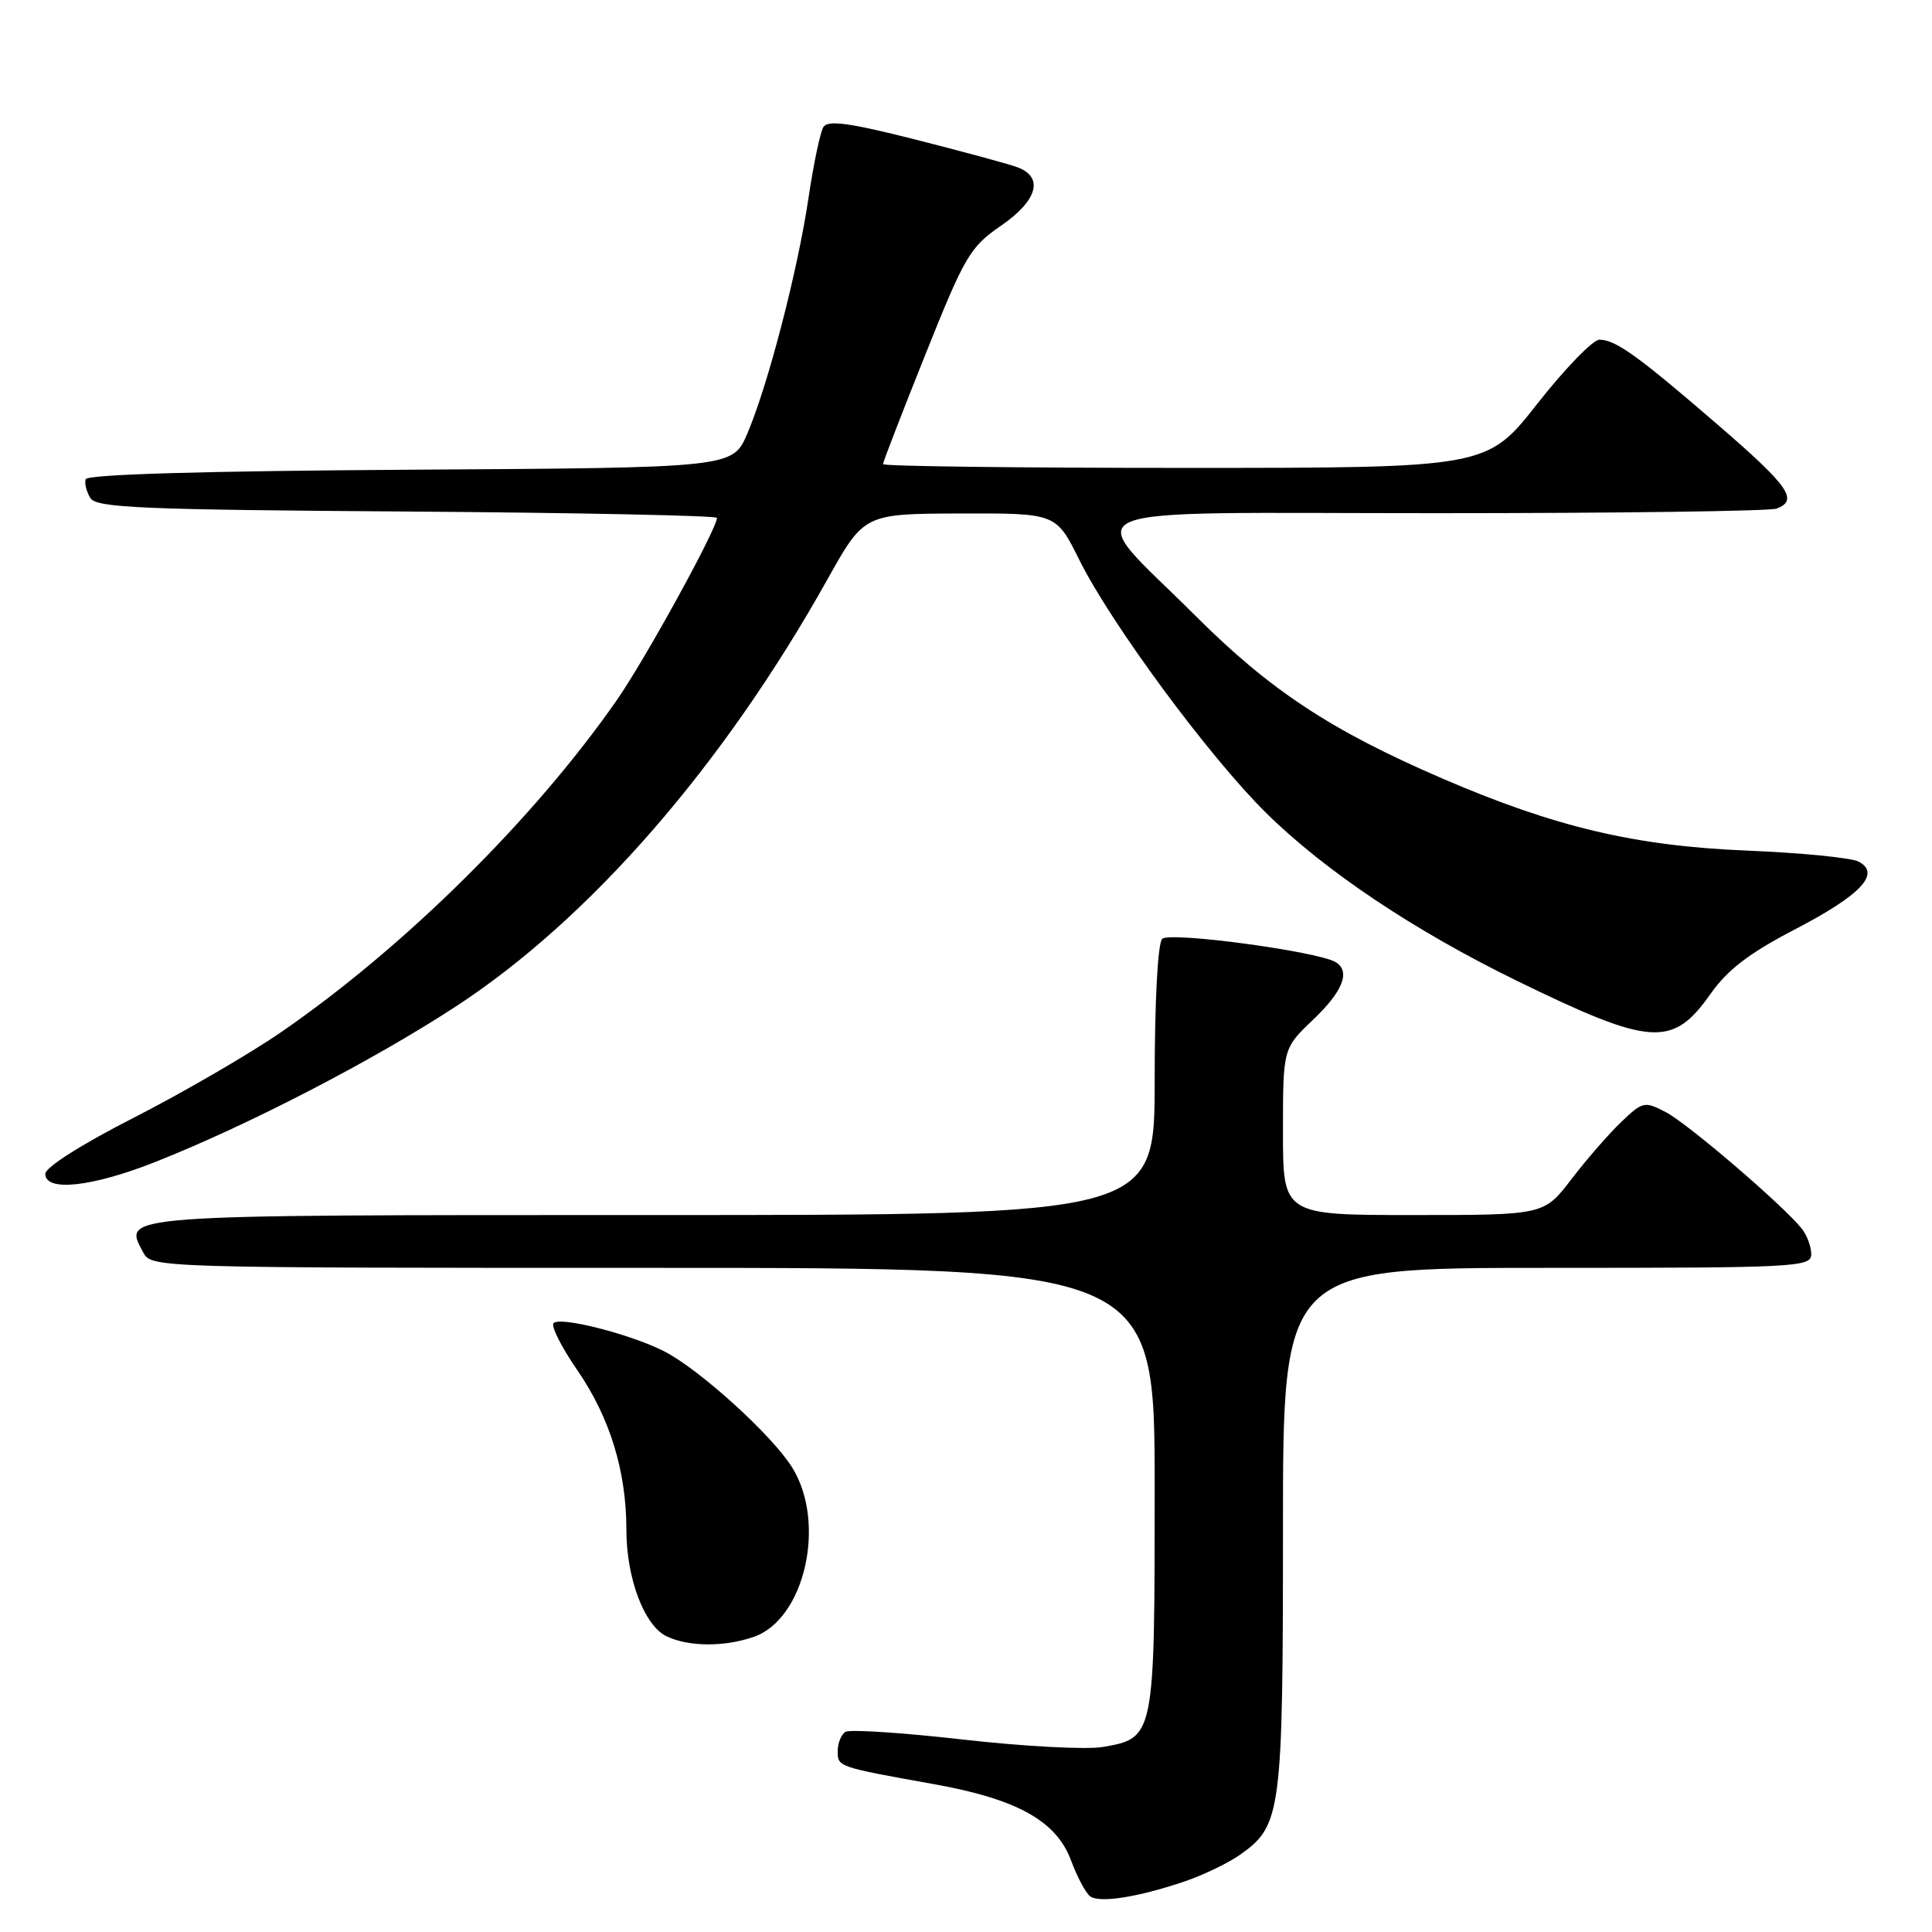 <?xml version="1.0" encoding="UTF-8" standalone="no"?>
<!DOCTYPE svg PUBLIC "-//W3C//DTD SVG 1.1//EN" "http://www.w3.org/Graphics/SVG/1.1/DTD/svg11.dtd" >
<svg xmlns="http://www.w3.org/2000/svg" xmlns:xlink="http://www.w3.org/1999/xlink" version="1.1" viewBox="0 0 256 256">
 <g >
 <path fill="currentColor"
d=" M 156.97 249.30 C 159.46 248.45 162.79 246.85 164.36 245.73 C 169.78 241.89 170.00 240.20 170.00 202.53 C 170.00 168.00 170.00 168.00 205.00 168.00 C 238.10 168.00 240.00 167.90 240.00 166.19 C 240.00 165.20 239.44 163.68 238.75 162.81 C 236.29 159.72 223.61 148.85 220.72 147.36 C 217.90 145.90 217.66 145.95 214.82 148.67 C 213.18 150.23 210.22 153.64 208.22 156.25 C 204.59 161.00 204.59 161.00 187.29 161.00 C 170.00 161.00 170.00 161.00 170.00 149.96 C 170.00 138.92 170.00 138.92 174.00 135.11 C 177.93 131.37 178.98 128.72 177.00 127.50 C 174.69 126.07 154.98 123.42 154.00 124.40 C 153.41 124.99 153.00 132.62 153.00 143.20 C 153.00 161.00 153.00 161.00 86.62 161.00 C 15.09 161.00 16.28 160.91 18.97 165.94 C 20.06 167.99 20.41 168.00 86.54 168.00 C 153.00 168.00 153.00 168.00 153.00 197.28 C 153.00 230.21 152.98 230.32 146.08 231.49 C 143.92 231.85 135.61 231.41 127.61 230.50 C 119.61 229.59 112.60 229.13 112.03 229.48 C 111.46 229.83 111.00 230.98 111.00 232.04 C 111.00 234.13 110.99 234.12 123.80 236.42 C 134.77 238.39 139.97 241.28 141.91 246.50 C 142.73 248.70 143.87 250.85 144.45 251.27 C 145.71 252.19 150.76 251.40 156.97 249.30 Z  M 99.89 216.89 C 106.64 214.53 109.53 201.83 104.98 194.47 C 102.35 190.21 92.70 181.45 88.00 179.05 C 83.56 176.79 74.25 174.41 73.35 175.32 C 72.98 175.69 74.39 178.50 76.50 181.56 C 80.81 187.82 83.00 194.94 83.00 202.70 C 83.00 209.12 85.36 215.38 88.31 216.81 C 91.23 218.22 95.98 218.25 99.89 216.89 Z  M 20.72 153.91 C 32.99 149.04 49.40 140.54 60.39 133.37 C 78.15 121.78 95.83 101.46 109.63 76.79 C 114.50 68.08 114.50 68.08 127.22 68.04 C 139.94 68.00 139.94 68.00 143.00 74.16 C 147.21 82.64 160.19 100.23 167.74 107.69 C 175.54 115.39 187.33 123.28 200.95 129.94 C 218.78 138.64 221.61 138.84 226.63 131.73 C 228.90 128.50 231.77 126.30 237.83 123.15 C 246.62 118.58 249.28 115.74 246.26 114.16 C 245.29 113.66 238.65 113.00 231.50 112.71 C 216.63 112.10 206.05 109.59 191.15 103.17 C 176.38 96.80 168.30 91.48 158.40 81.59 C 143.30 66.52 139.81 68.00 190.38 68.00 C 214.28 68.00 234.55 67.73 235.42 67.39 C 238.33 66.28 237.06 64.45 227.81 56.45 C 217.12 47.21 214.09 45.02 211.94 45.01 C 211.08 45.00 207.38 48.82 203.70 53.50 C 197.02 62.00 197.02 62.00 157.01 62.00 C 135.00 62.00 117.00 61.78 117.00 61.50 C 117.00 61.23 119.53 54.69 122.62 46.97 C 127.83 33.93 128.54 32.72 132.62 29.92 C 137.51 26.56 138.36 23.44 134.75 22.14 C 133.51 21.69 127.41 20.04 121.18 18.46 C 112.48 16.26 109.69 15.89 109.10 16.84 C 108.68 17.52 107.79 21.77 107.12 26.29 C 105.68 35.96 101.75 51.08 99.02 57.46 C 97.08 61.98 97.08 61.98 54.37 62.24 C 27.01 62.41 11.55 62.86 11.35 63.50 C 11.18 64.05 11.46 65.17 11.98 66.00 C 12.79 67.29 18.78 67.54 53.96 67.78 C 76.53 67.94 95.00 68.32 95.00 68.62 C 95.00 70.07 85.47 87.41 81.71 92.80 C 70.74 108.55 53.53 125.56 37.20 136.80 C 32.96 139.71 24.21 144.79 17.75 148.09 C 10.84 151.61 6.00 154.68 6.00 155.54 C 6.00 157.97 12.25 157.28 20.72 153.91 Z "/>
</g>
</svg>